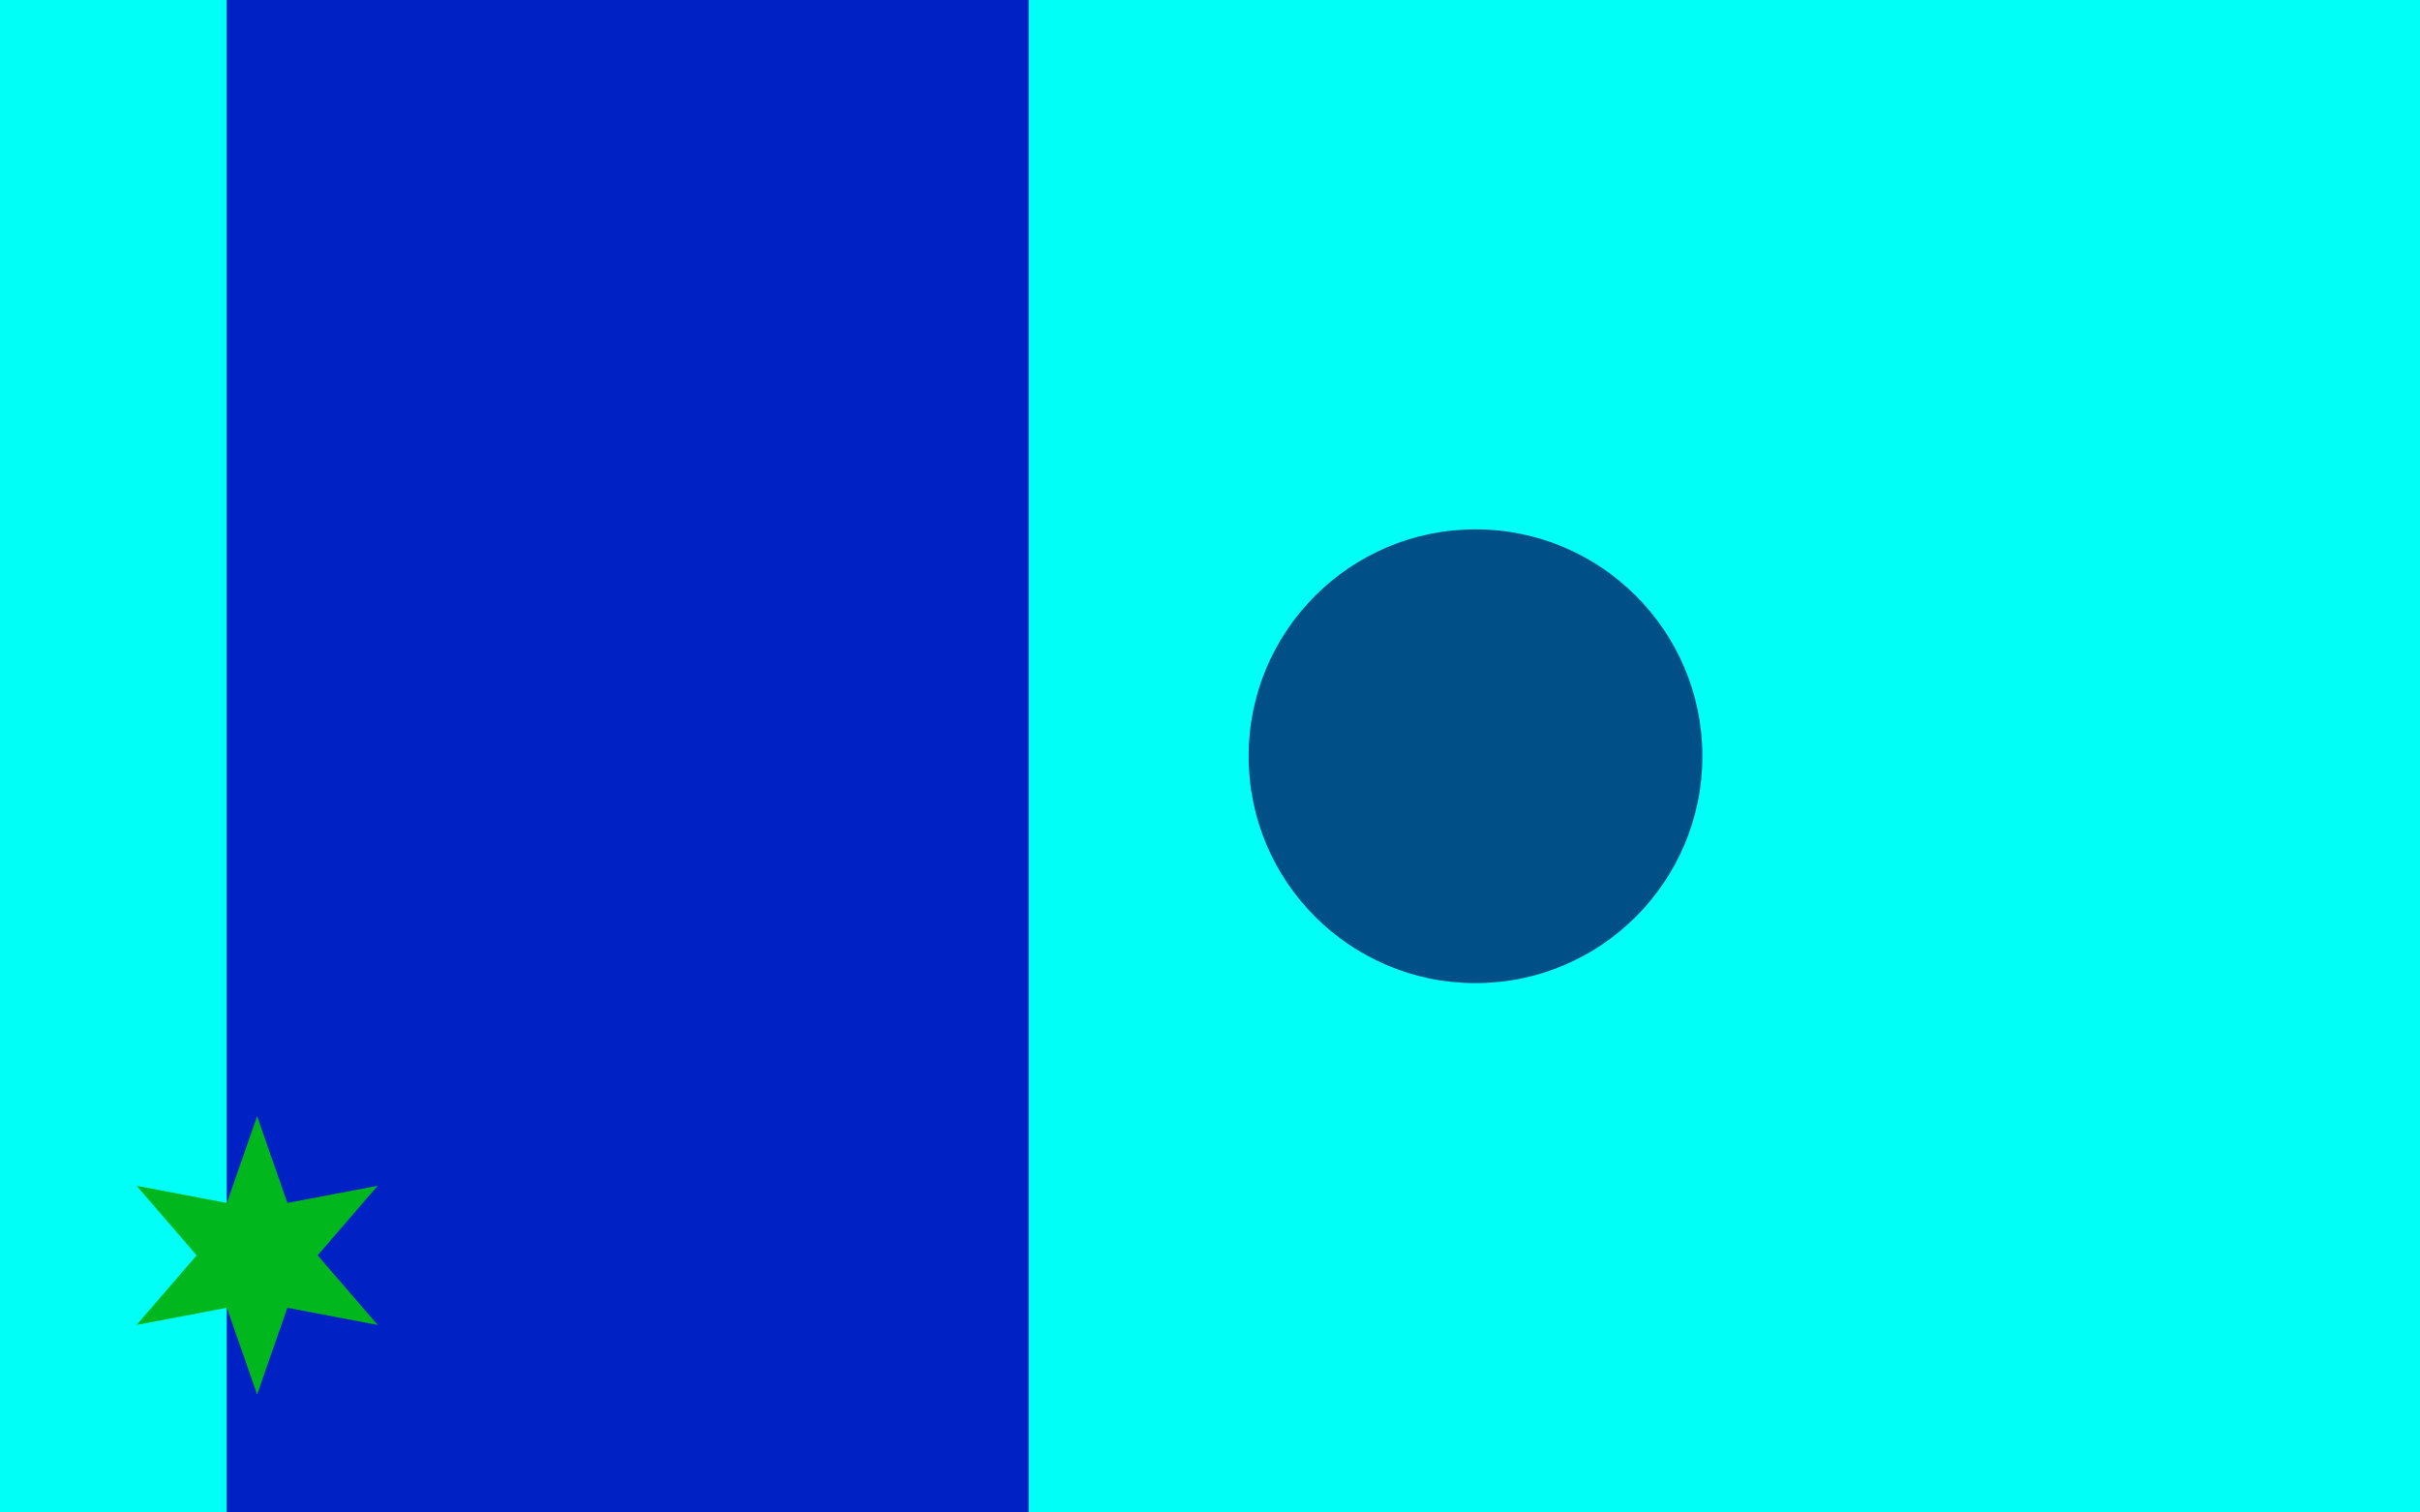 <svg version="1.1" xmlns="http://www.w3.org/2000/svg" xmlns:xlink="http://www.w3.org/1999/xlink" width="800" height="500" viewBox="0 0 800 500"><defs/><g/><g transform="scale(1,1)"><g><g transform="scale(1,1)"><rect fill="rgb(0,255,246)" stroke="none" x="0" y="0" width="800" height="500" fill-opacity="1"/></g><path fill="none" stroke="rgb(0,34,196)" paint-order="fill stroke markers" d=" M 207.5 0 L 207.5 500" stroke-opacity="1" stroke-linecap="square" stroke-miterlimit="10" stroke-width="265.091"/><path fill="rgb(0,80,135)" stroke="none" paint-order="stroke fill markers" d=" M 412.766 250 C 412.766 208.579 446.345 175 487.766 175 C 529.187 175 562.766 208.579 562.766 250 C 562.766 291.421 529.187 325 487.766 325 C 446.345 325 412.766 291.421 412.766 250 Z" fill-opacity="1"/><g transform="translate(85,415) rotate(-90,0,0)"><path fill="rgb(0,183,29)" stroke="none" paint-order="stroke fill markers" d=" M 46 0 L 17.321 10 L 23 39.837 L 1.2246467991473533e-15 20 L -23 39.837 L -17.321 10 L -46 5.633375276077825e-15 L -17.321 -10 L -23 -39.837 L -3.673940397442059e-15 -20 L 23 -39.837 L 17.321 -10 L 46 -5.2122957858361413e-14 L 17.321 10 L 46 0 L 46 0" fill-opacity="1"/></g></g></g></svg>